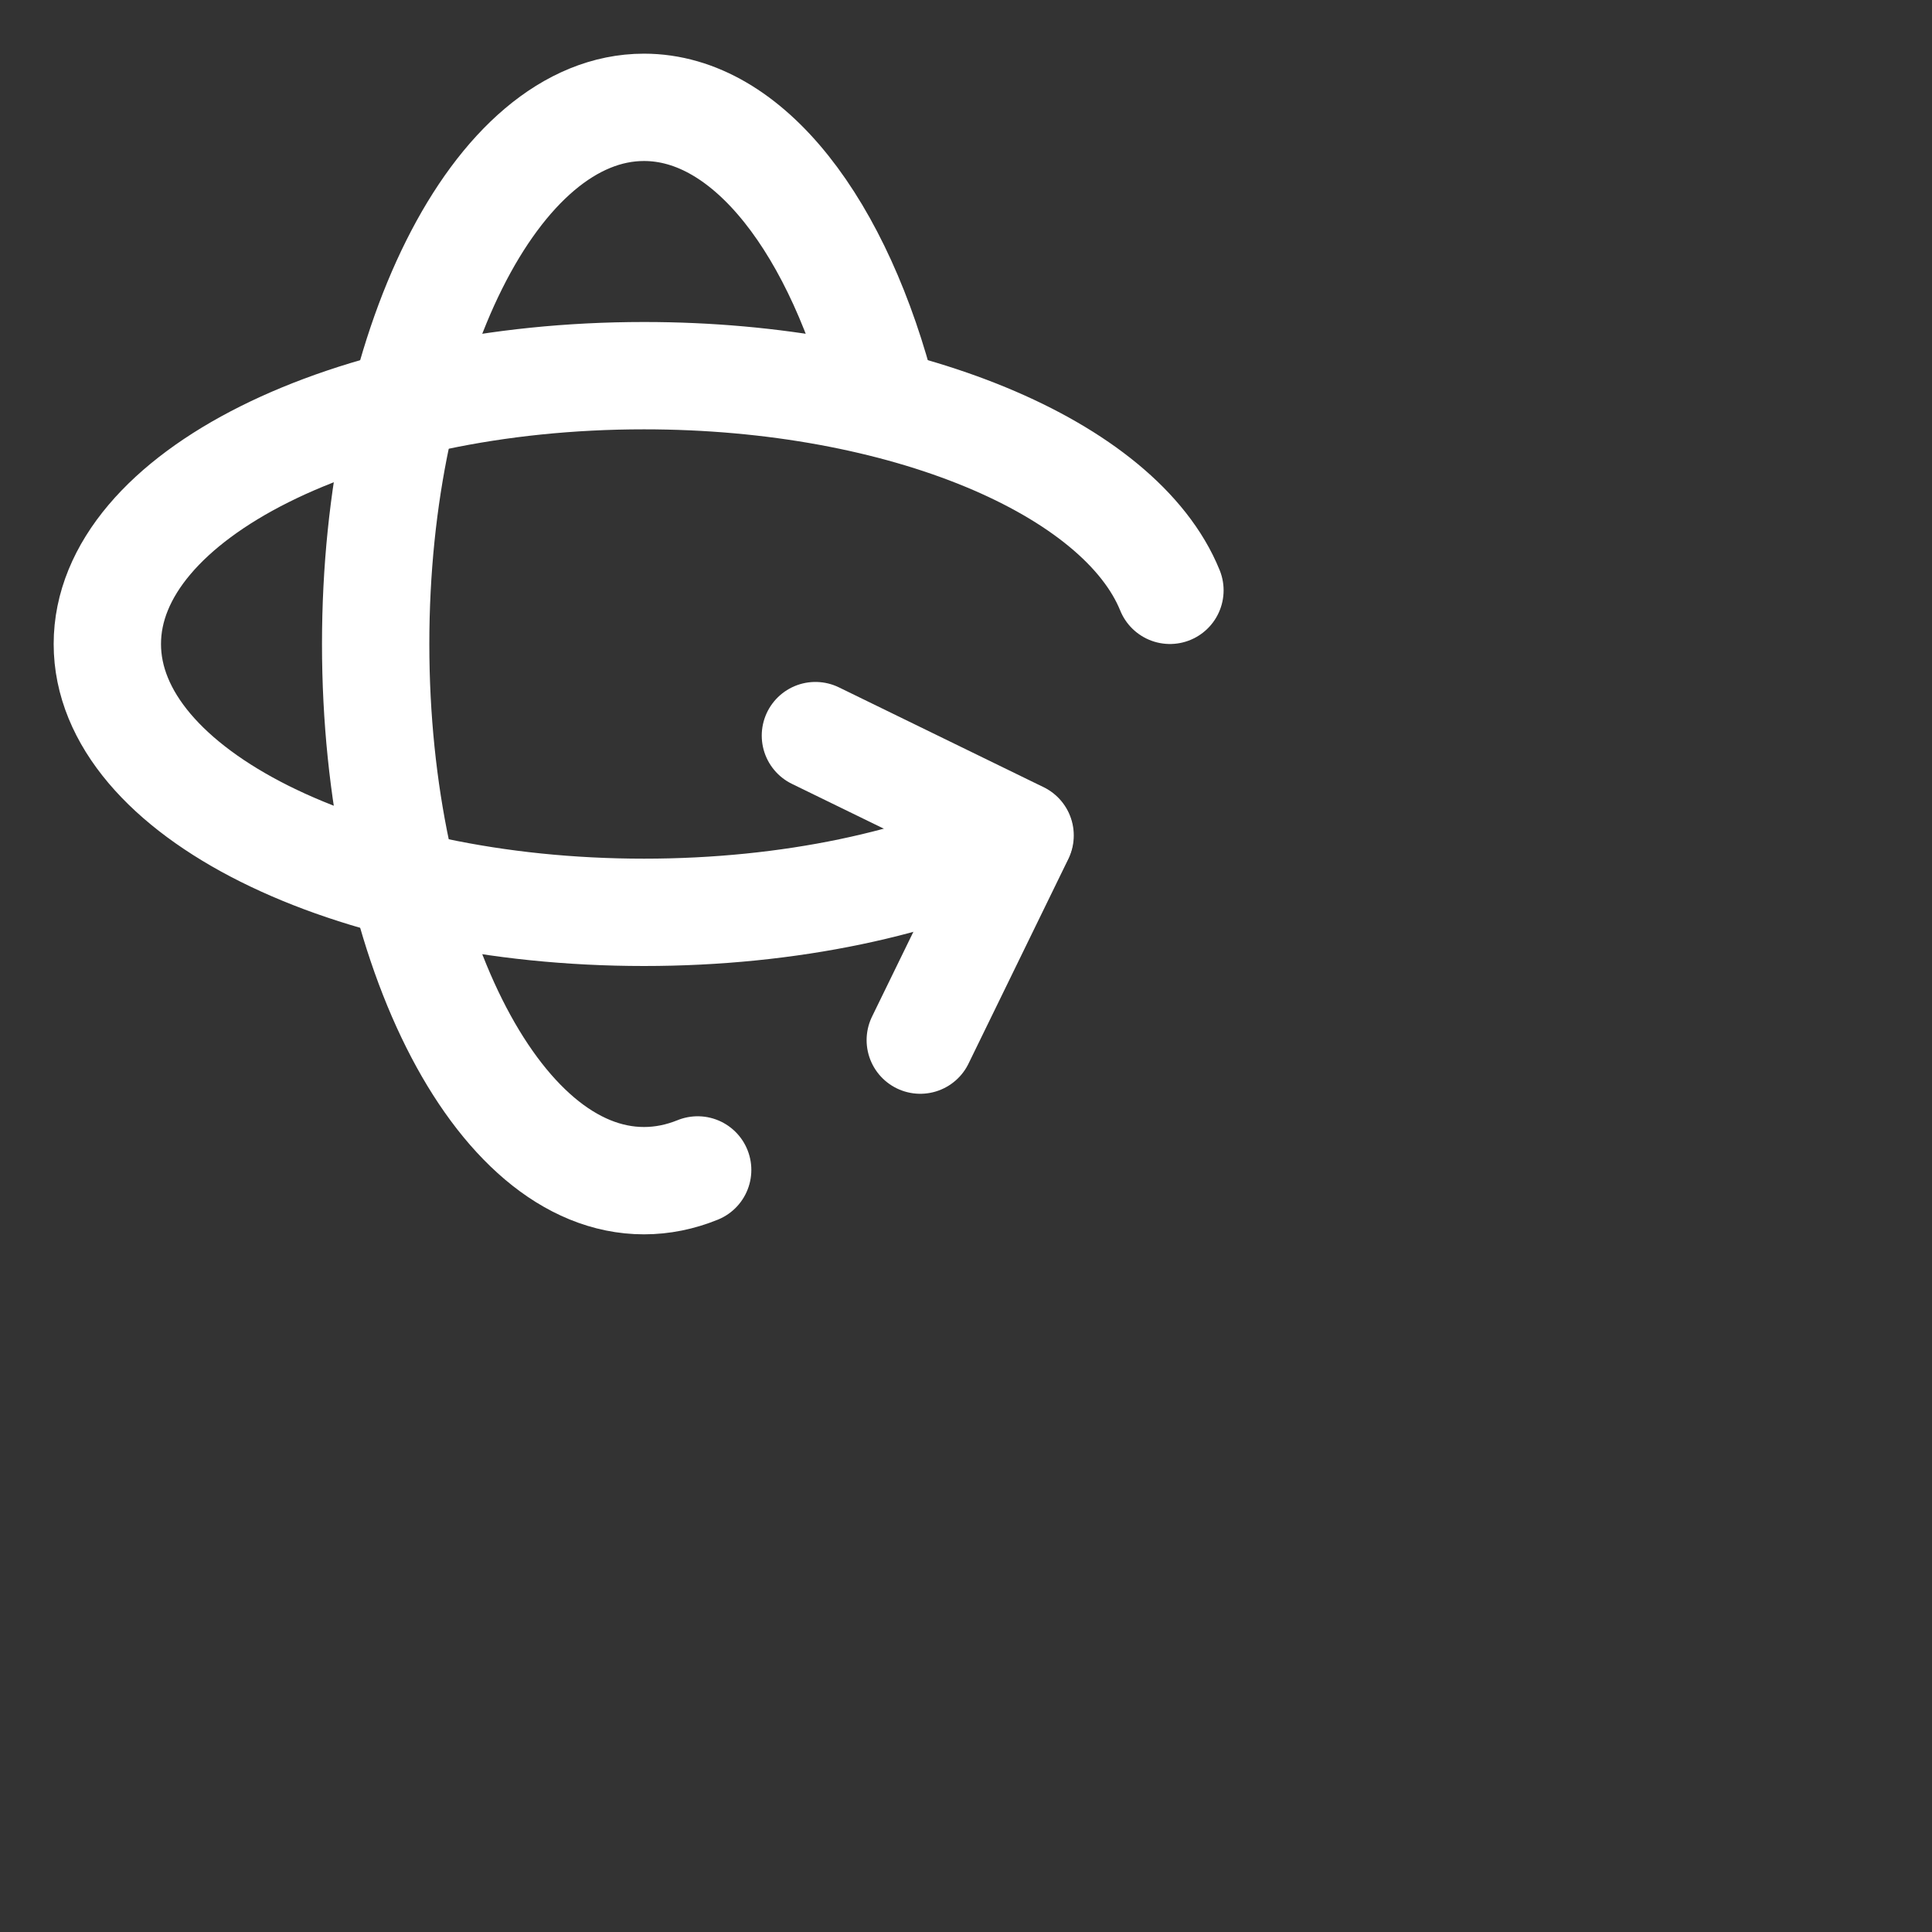 <svg stroke="white" fill="none" stroke-width="2" viewBox="0 0 36 36" stroke-linecap="round" stroke-linejoin="round" height="2em" width="2em" xmlns="http://www.w3.org/2000/svg">
    <rect x="0" y="0" width="36" height="36" fill="#333333" stroke="none"/>
    <path d="M16.466 7.5C15.643 4.237 13.952 2 12 2 9.239 2 7 6.477 7 12s2.239 10 5 10c.342 0 .677-.069 1-.2"></path>
    <path d="m15.194 13.707 3.814 1.86-1.86 3.814"></path>
    <path d="M19 15.57c-1.804.885-4.274 1.43-7 1.43-5.523 0-10-2.239-10-5s4.477-5 10-5c4.838 0 8.873 1.718 9.8 4"></path>
</svg>